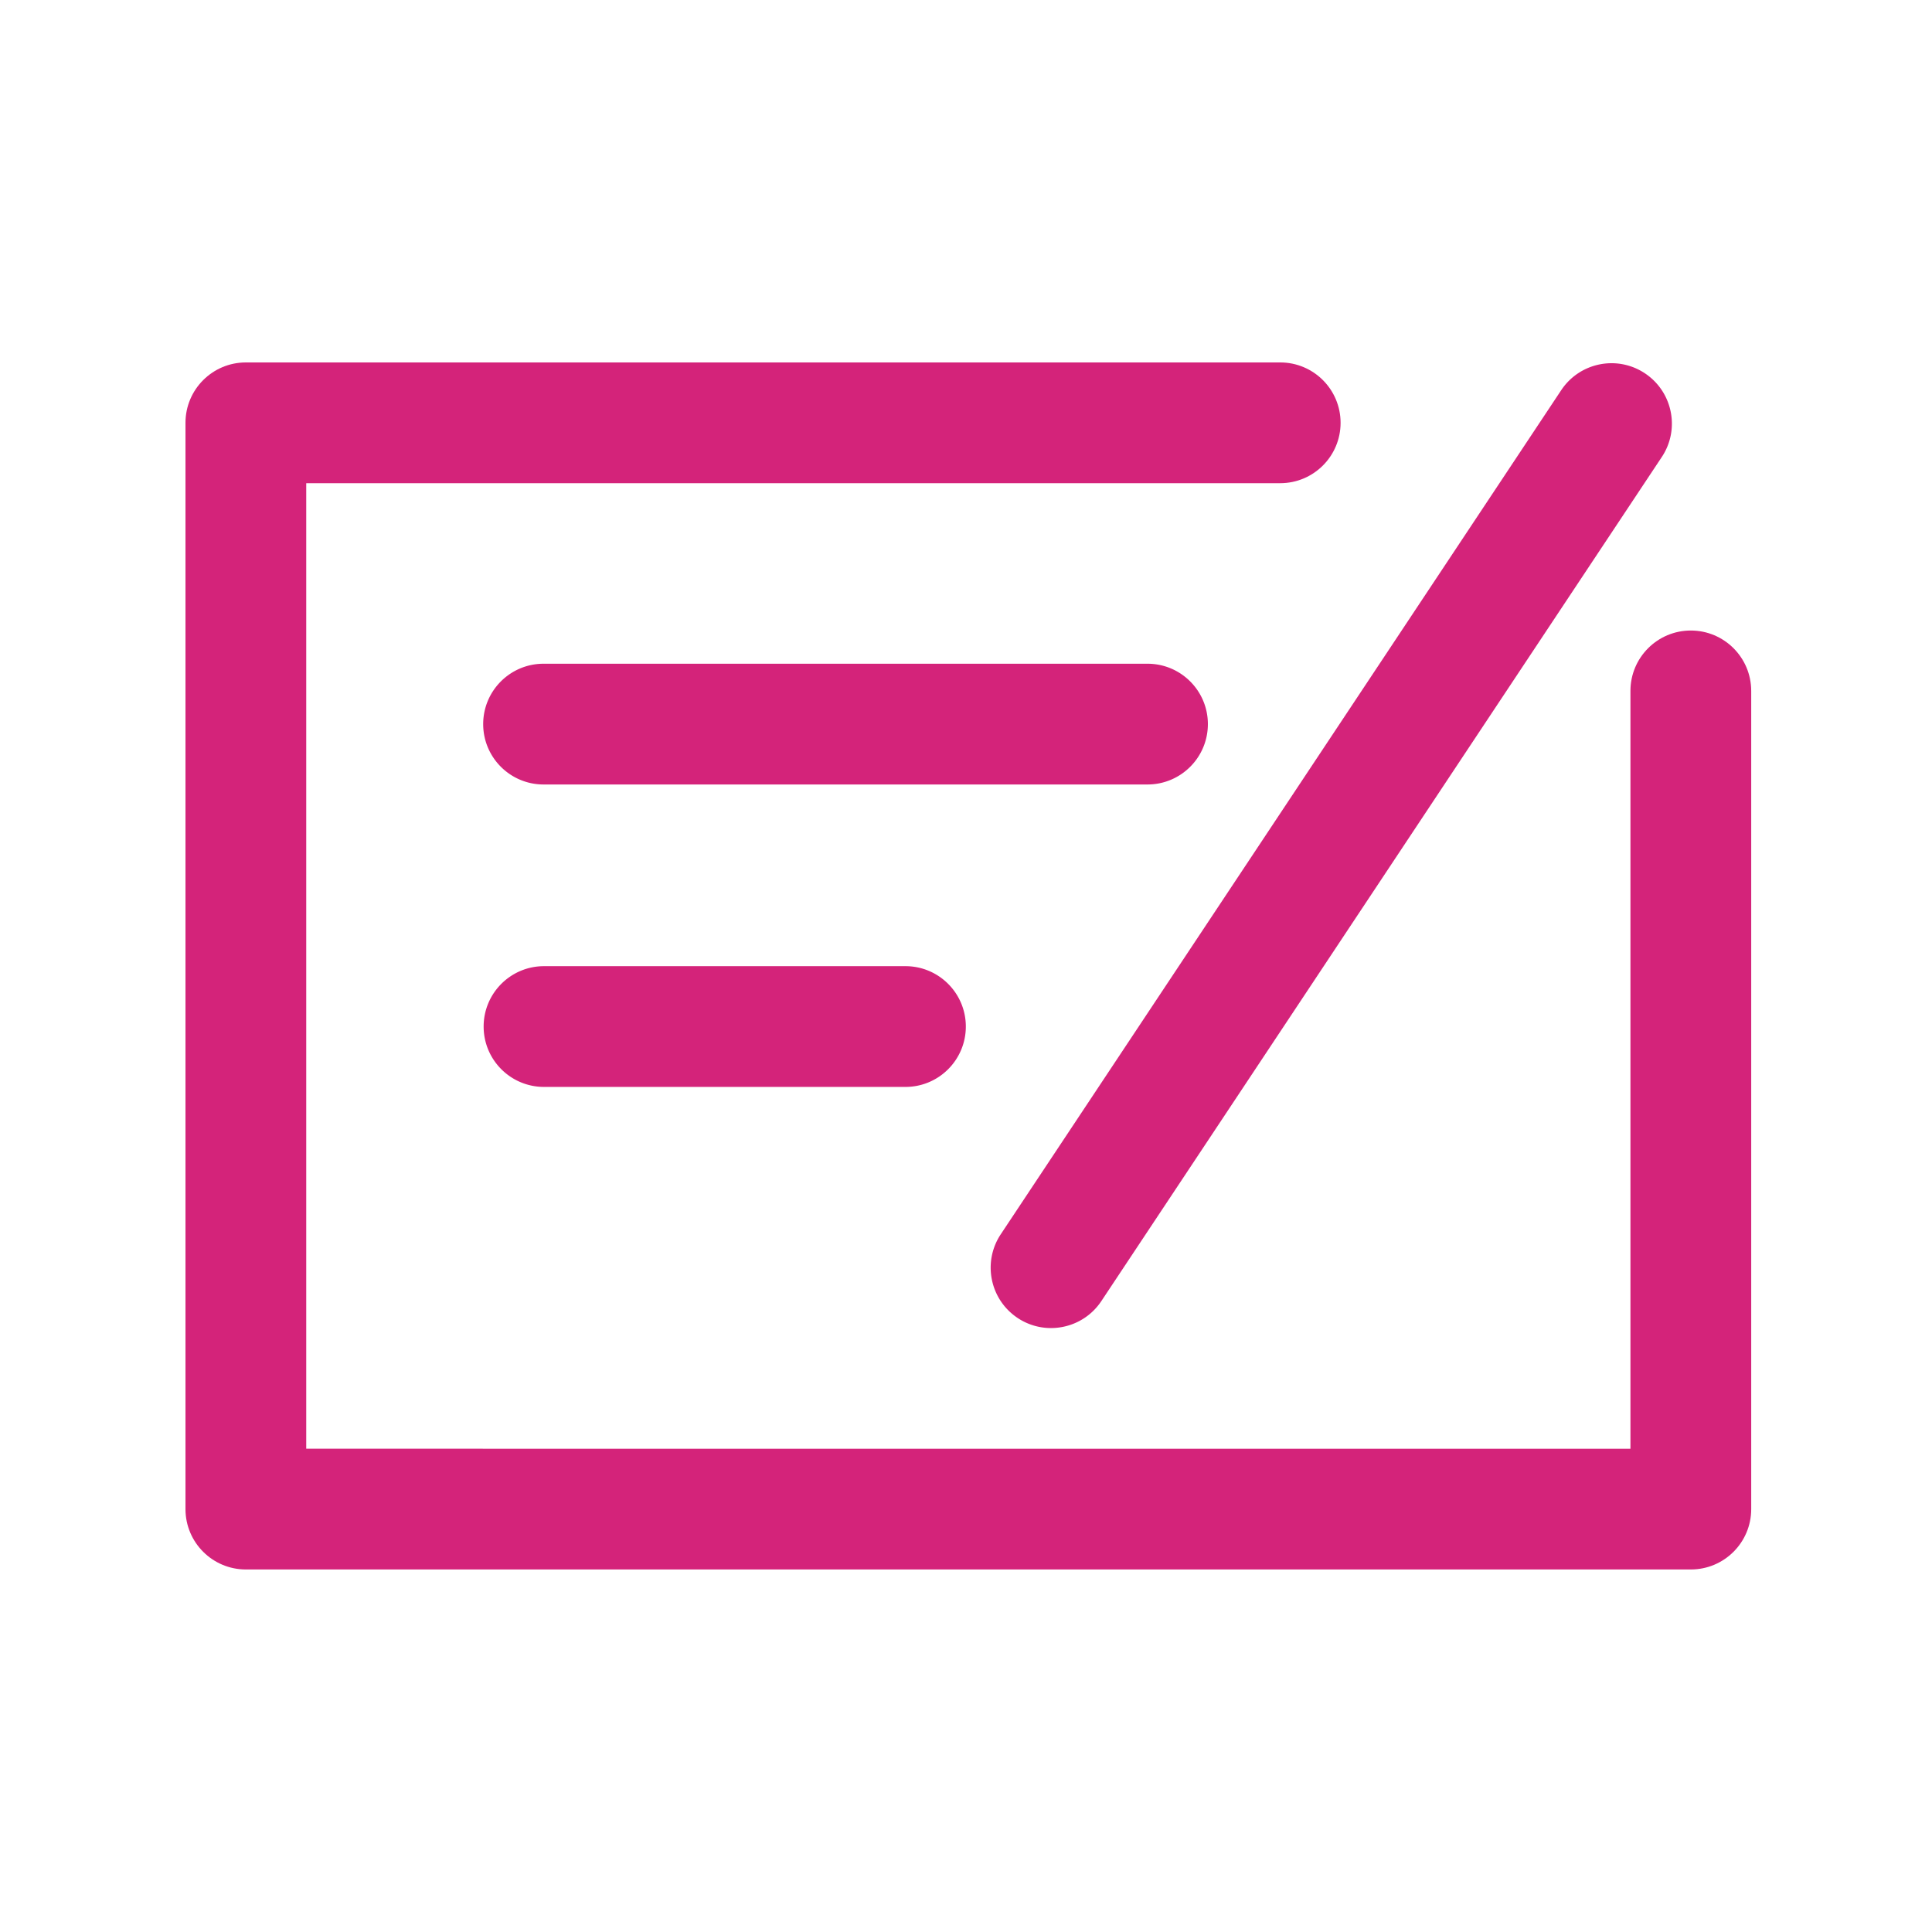 <?xml version="1.0" standalone="no"?><!DOCTYPE svg PUBLIC "-//W3C//DTD SVG 1.1//EN" "http://www.w3.org/Graphics/SVG/1.1/DTD/svg11.dtd"><svg t="1581870832046" class="icon" viewBox="0 0 1024 1024" version="1.1" xmlns="http://www.w3.org/2000/svg" p-id="5420" xmlns:xlink="http://www.w3.org/1999/xlink" width="32" height="32"><defs><style type="text/css"></style></defs><path d="M896.17 334.19c-17.67 0-32 14.33-32 32v401.66H162.31V256.1h516.23c17.67 0 32-14.33 32-32s-14.33-32-32-32H130.31c-17.67 0-32 14.33-32 32v575.75c0 17.67 14.33 32 32 32h765.87c17.67 0 32-14.33 32-32V366.19c-0.01-17.67-14.33-32-32.01-32z" p-id="5421" fill="#d4237a"></path><path d="M640.2 383.79c0-17.67-14.33-32-32-32H288.1c-17.67 0-32 14.33-32 32s14.33 32 32 32h320.1c17.67 0 32-14.33 32-32zM288.34 512.09c-17.67 0-32 14.33-32 32s14.33 32 32 32h191.57c17.67 0 32-14.33 32-32s-14.33-32-32-32H288.34zM539.38 698.56a31.79 31.79 0 0 0 17.67 5.34c10.36 0 20.53-5.03 26.69-14.3l297.05-447.38c9.78-14.72 5.76-34.58-8.96-44.36-14.72-9.78-34.58-5.77-44.36 8.96L530.42 654.2c-9.77 14.72-5.76 34.58 8.96 44.36z" p-id="5422" fill="#d4237a"></path></svg>